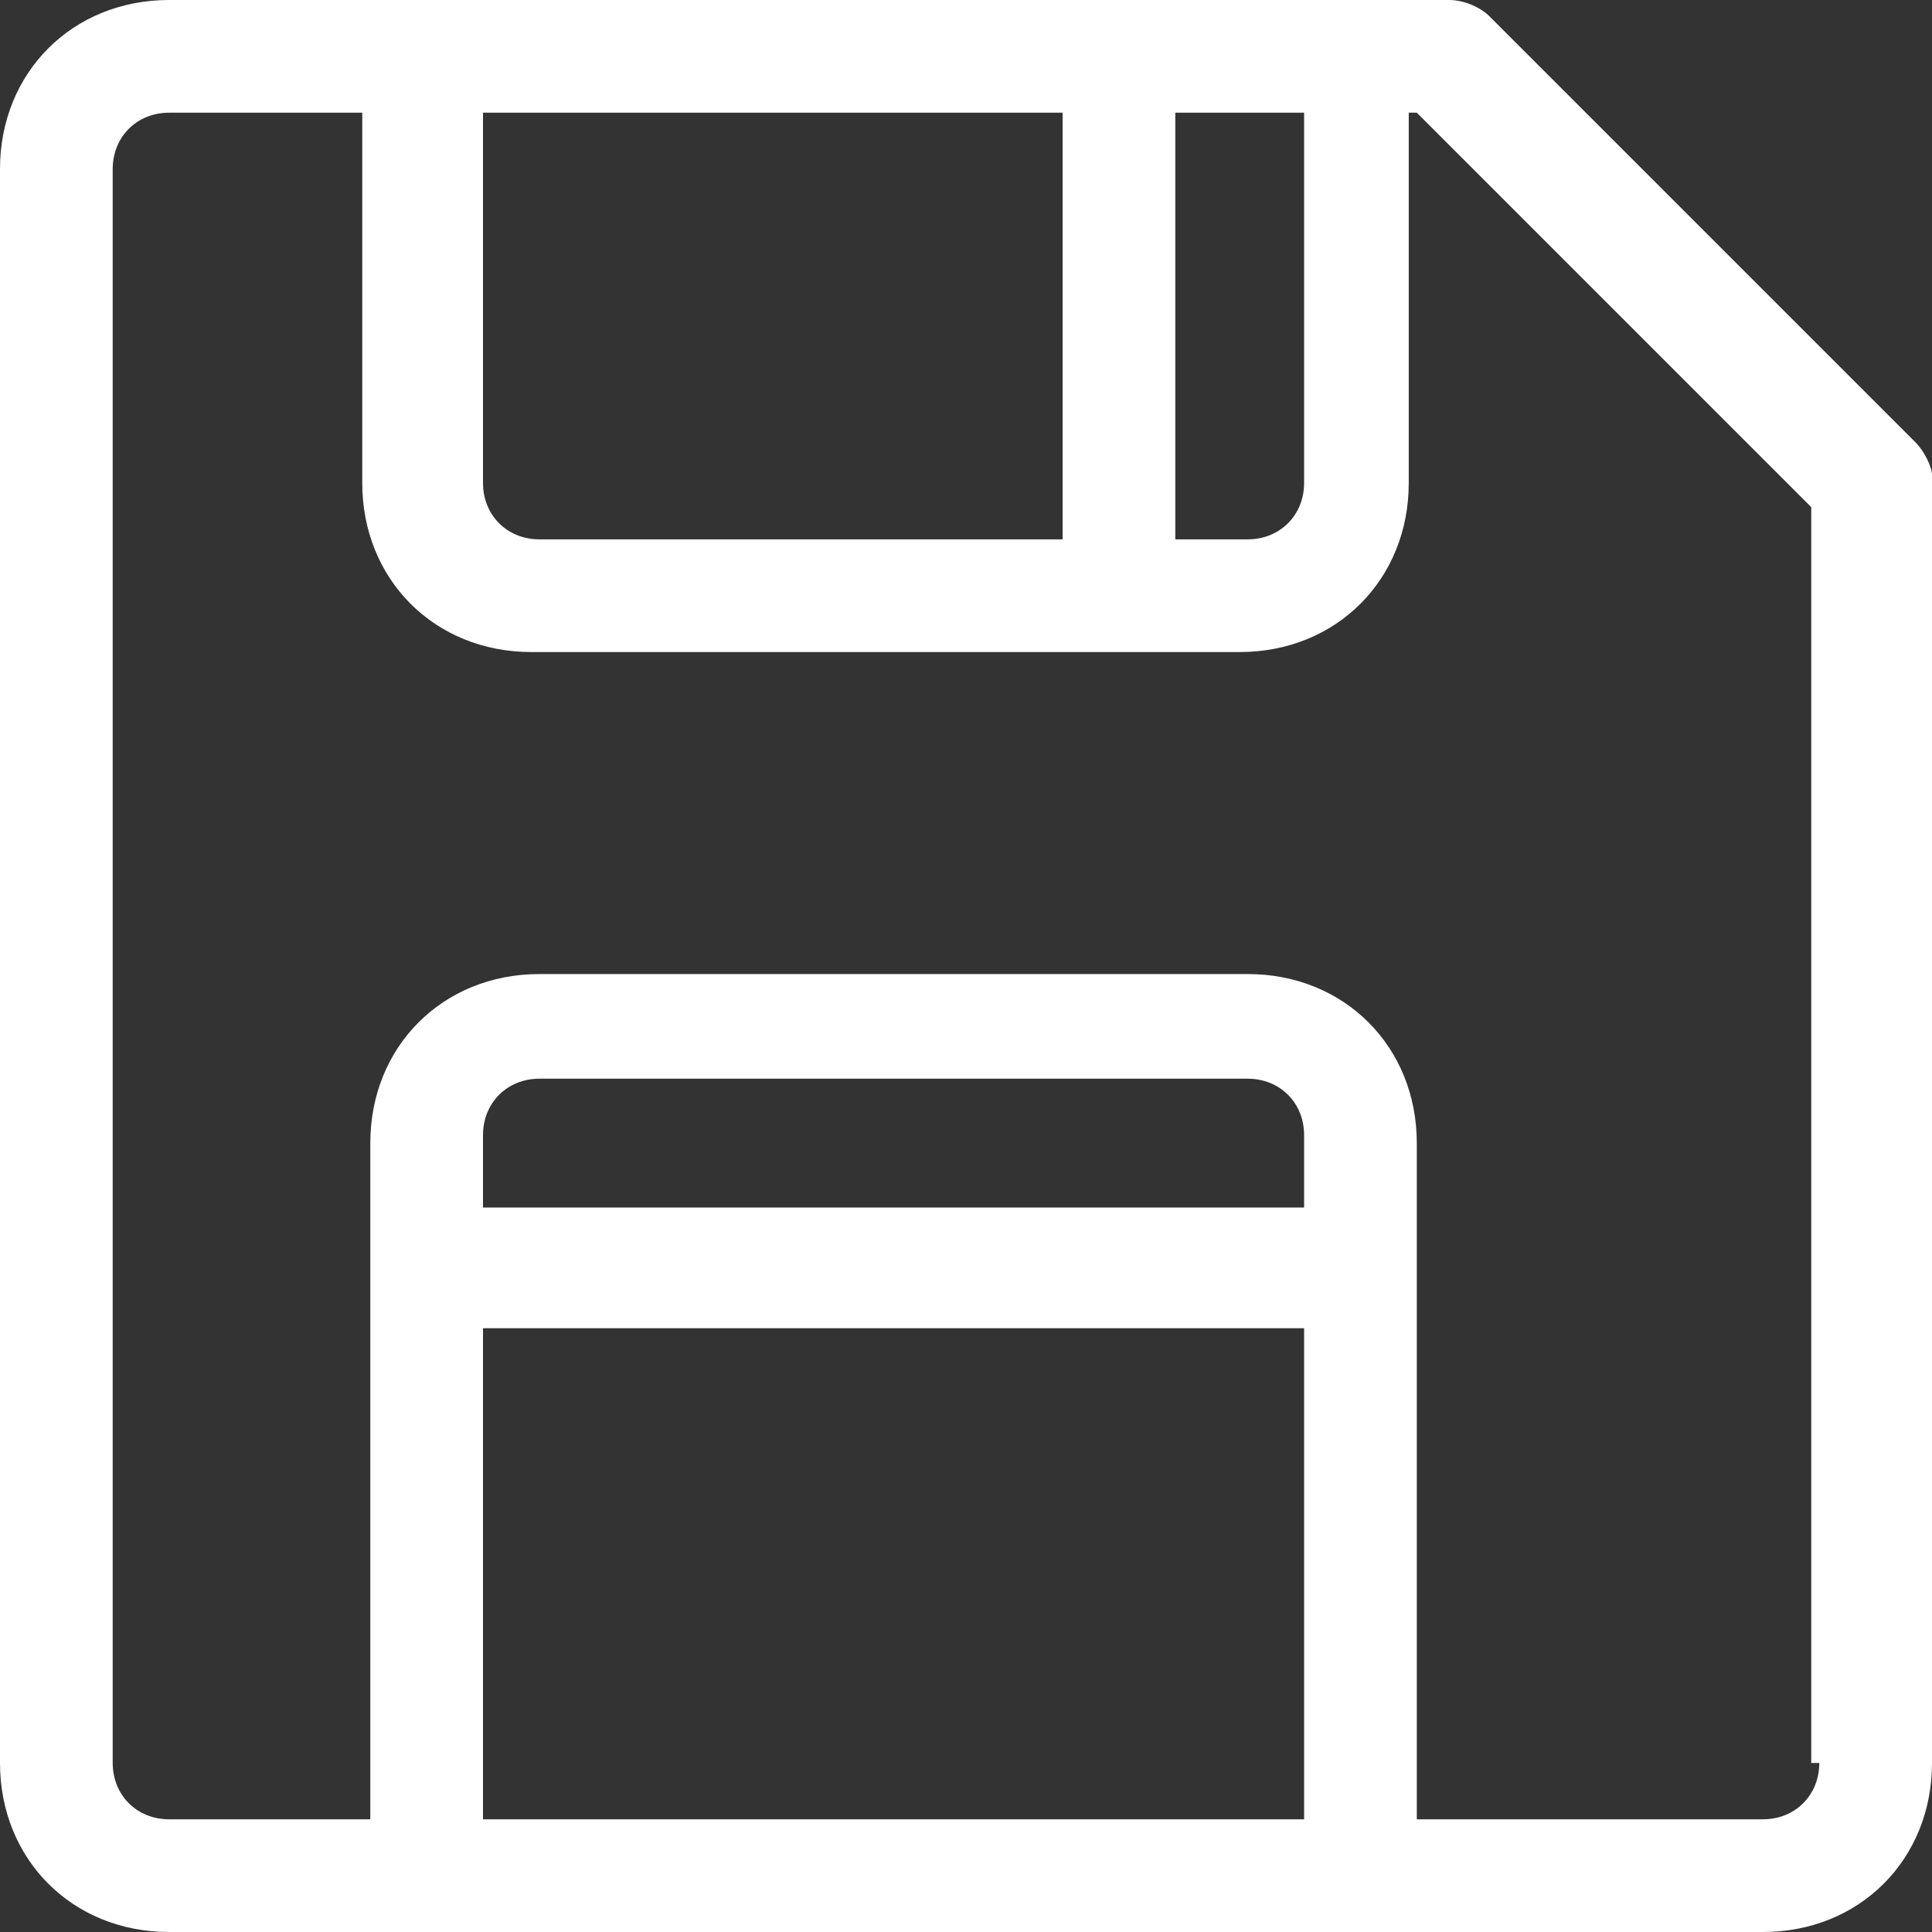 <svg width="24" height="24" viewBox="0 0 24 24" fill="none" xmlns="http://www.w3.org/2000/svg">
<rect x="0" y="0" width="24" height="24" fill="#333333" stroke="none"/>
<path d="M24 5.9C24 5.8 23.9 5.6 23.8 5.5C23.8 5.5 24.1 5.8 18.5 0.2C18.4 0.1 18.2 0 18 0C17.6 0 2.5 0 2.1 0C0.9 0 0 0.9 0 2.1V21.9C0 23.1 0.9 24 2.1 24H21.9C23.1 24 24 23.1 24 21.9C24 4.8 24 6 24 5.9ZM16.2 1.4V6C16.2 6.4 15.9 6.7 15.5 6.7H14.6V1.4H16.2ZM13.2 1.4V6.7H6.7C6.3 6.7 6 6.4 6 6V1.4H13.2ZM16.2 15H6V14.1C6 13.7 6.3 13.4 6.7 13.4H15.5C15.9 13.4 16.2 13.7 16.2 14.1V15ZM6 22.6V16.5H16.2V22.6H6ZM22.6 21.9C22.6 22.3 22.3 22.6 21.9 22.6H17.6C17.6 21.7 17.6 15.2 17.6 14.2C17.6 13 16.7 12.1 15.5 12.1H6.7C5.5 12.1 4.6 13 4.6 14.2V22.6H2.1C1.7 22.6 1.4 22.3 1.4 21.9V2.1C1.4 1.7 1.7 1.4 2.1 1.4H4.5V6C4.5 7.2 5.4 8.1 6.6 8.1H15.4C16.6 8.1 17.5 7.2 17.5 6V1.4H17.6L22.5 6.3V21.9H22.6Z" fill="white"/>
</svg>
